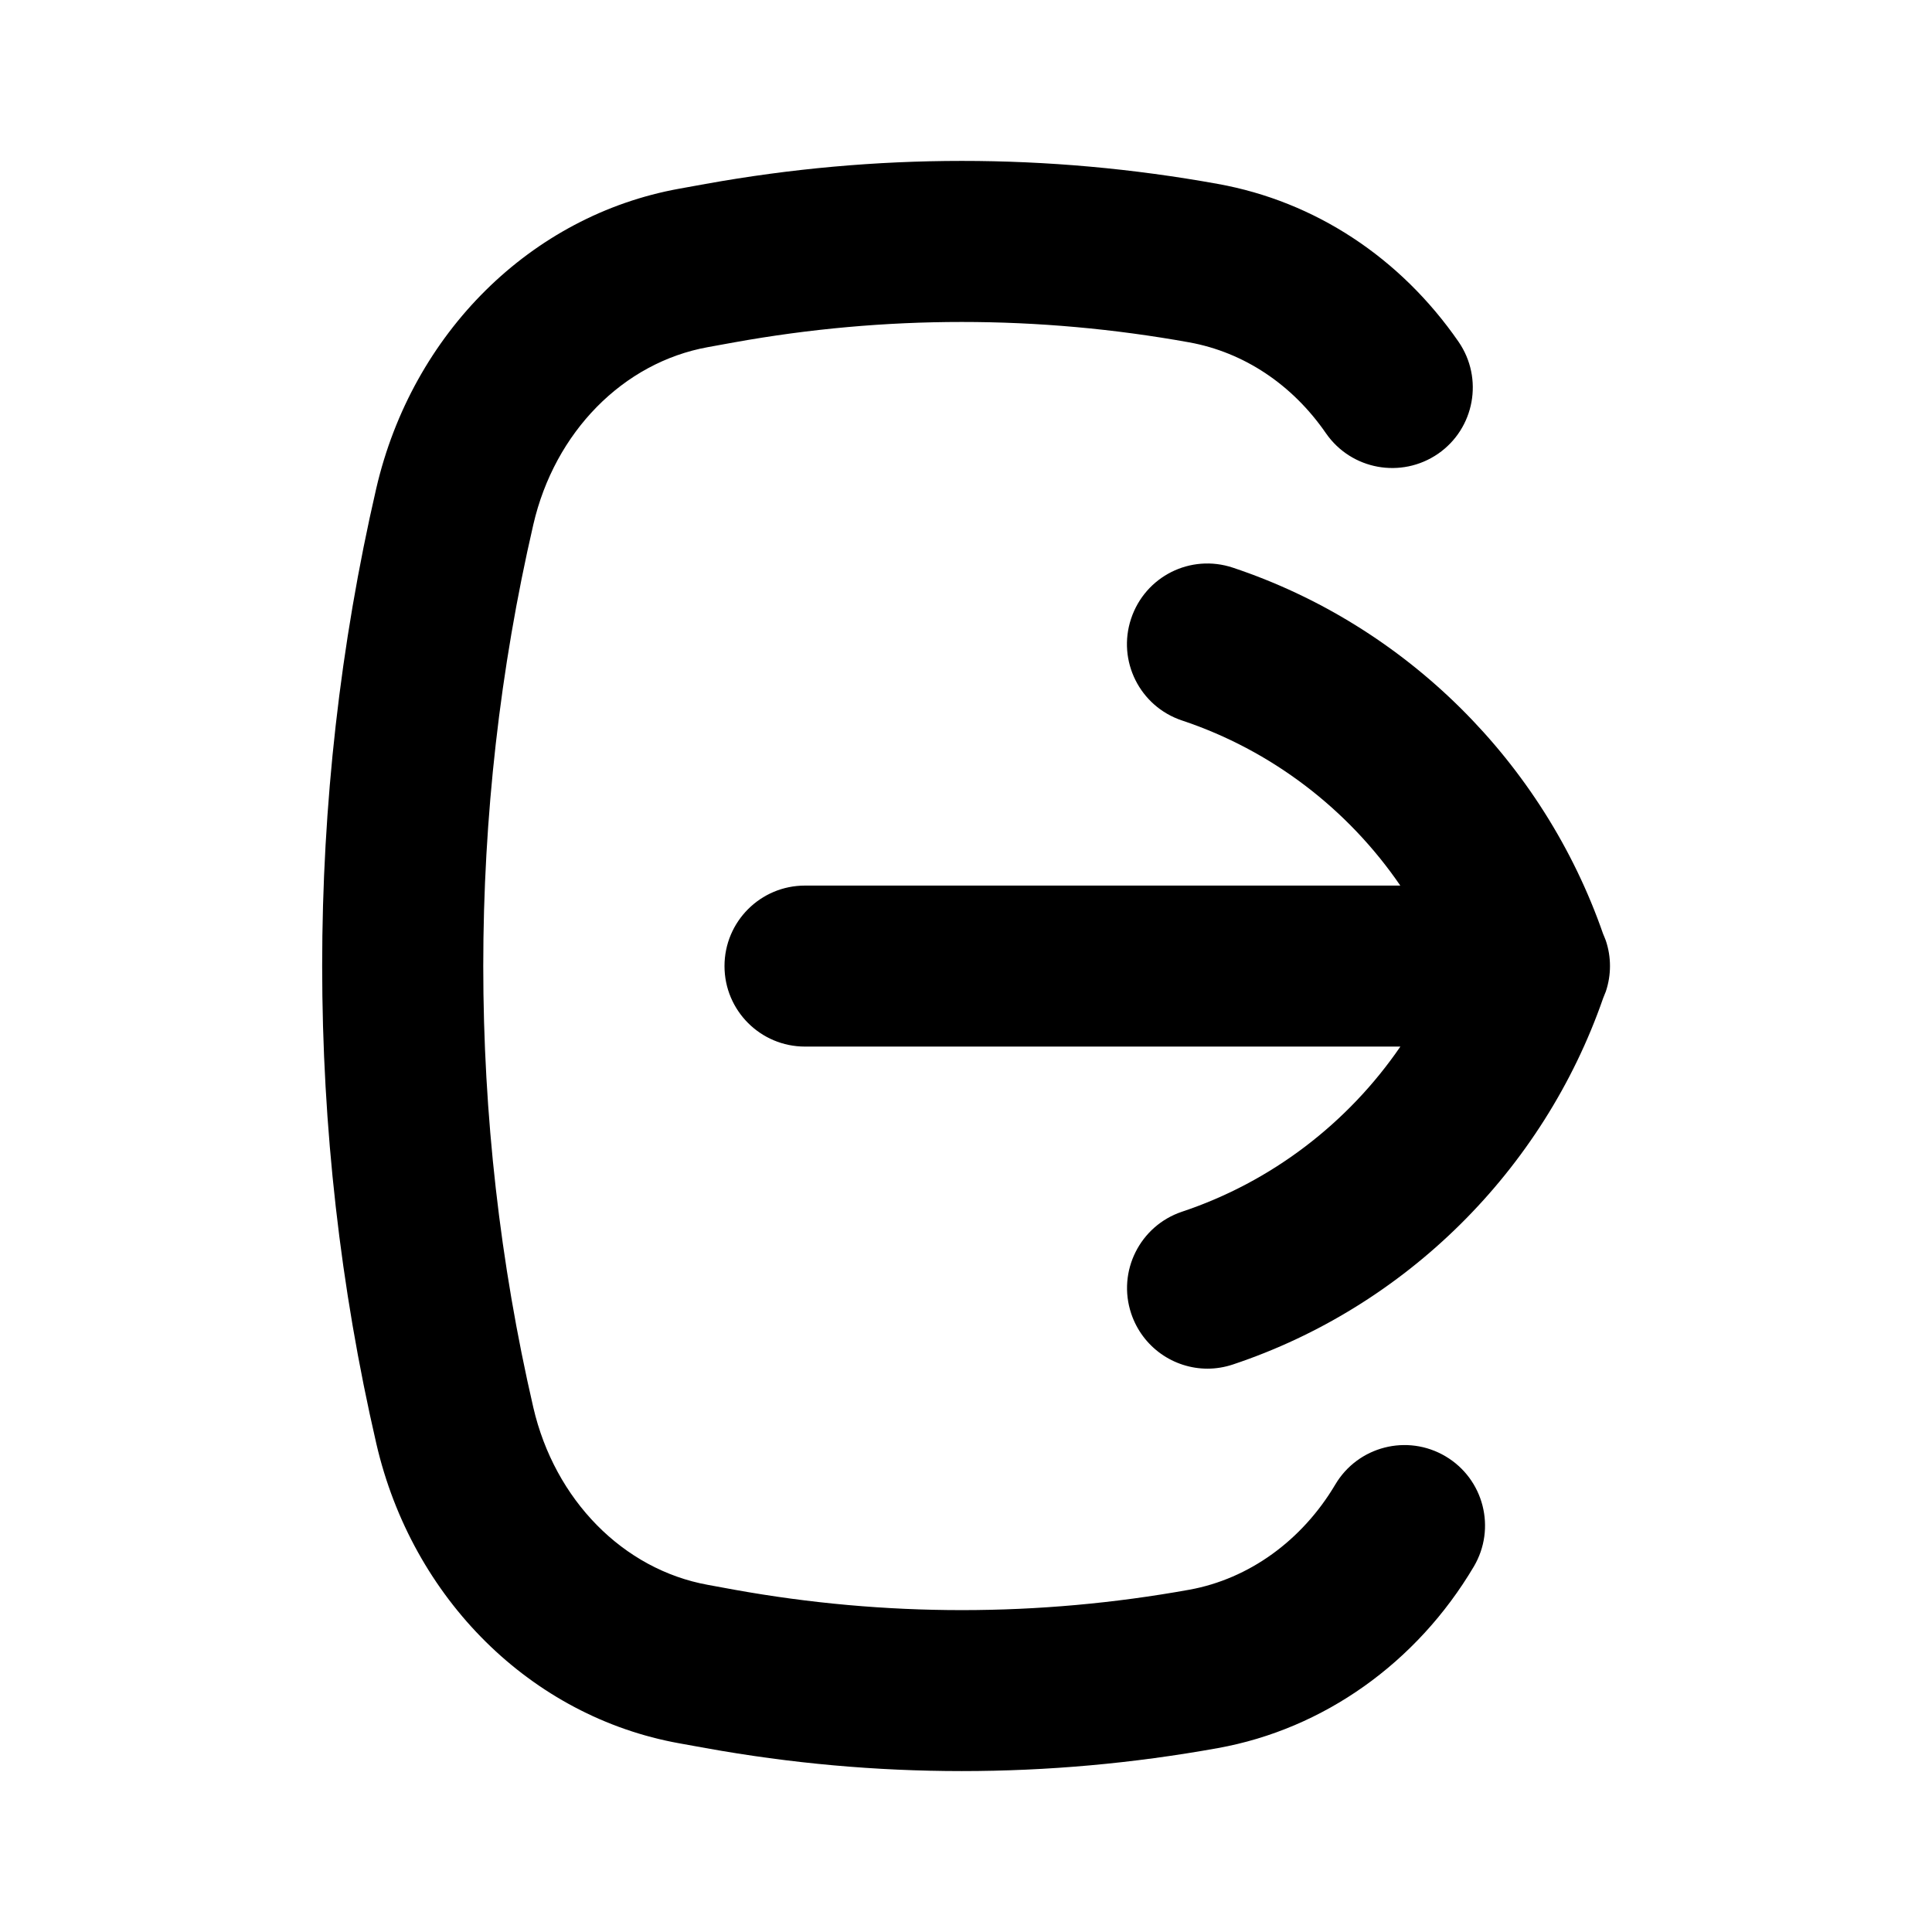 <svg xmlns="http://www.w3.org/2000/svg" enable-background="new 0 0 24 24" viewBox="0 0 24 24" id="logout"><g><path d="M19.924,12.377c0.007-0.021,0.017-0.04,0.024-0.06c0.069-0.206,0.069-0.427,0-0.633
		c-0.007-0.021-0.017-0.04-0.024-0.06c-0.003-0.007-0.005-0.014-0.009-0.021
		c-0.742-2.136-2.452-3.835-4.599-4.551c-0.527-0.176-1.09,0.108-1.265,0.633
		c-0.175,0.524,0.108,1.09,0.632,1.265c1.111,0.37,2.062,1.101,2.712,2.051H10c-0.553,0-1,0.448-1,1s0.447,1,1,1
		h7.396c-0.651,0.95-1.602,1.681-2.712,2.051c-0.523,0.175-0.807,0.741-0.632,1.265
		c0.14,0.419,0.529,0.685,0.948,0.685c0.104,0,0.211-0.017,0.316-0.052c2.147-0.716,3.857-2.414,4.599-4.551
		C19.919,12.391,19.921,12.384,19.924,12.377z"></path><path d="M4.675,17.934c0.446,1.93,1.924,3.391,3.763,3.722l0.327,0.059c1.057,0.191,2.119,0.286,3.183,0.286
		s2.127-0.095,3.183-0.286c1.31-0.236,2.468-1.058,3.177-2.254c0.281-0.475,0.125-1.088-0.351-1.37
		s-1.089-0.124-1.37,0.351c-0.413,0.696-1.073,1.172-1.812,1.306c-1.875,0.338-3.778,0.338-5.653,0l-0.327-0.06
		c-1.053-0.19-1.904-1.055-2.17-2.204c-0.829-3.587-0.829-7.379,0-10.967C6.89,5.367,7.741,4.502,8.795,4.312
		l0.325-0.059c1.875-0.338,3.779-0.338,5.654,0c0.677,0.123,1.28,0.523,1.698,1.13
		c0.315,0.454,0.936,0.567,1.392,0.254c0.454-0.314,0.568-0.936,0.255-1.391c-0.724-1.047-1.785-1.744-2.989-1.961
		c-2.111-0.382-4.253-0.381-6.366,0L8.438,2.344c-1.84,0.332-3.317,1.793-3.764,3.723
		C3.778,9.948,3.778,14.052,4.675,17.934z"></path></g></svg>